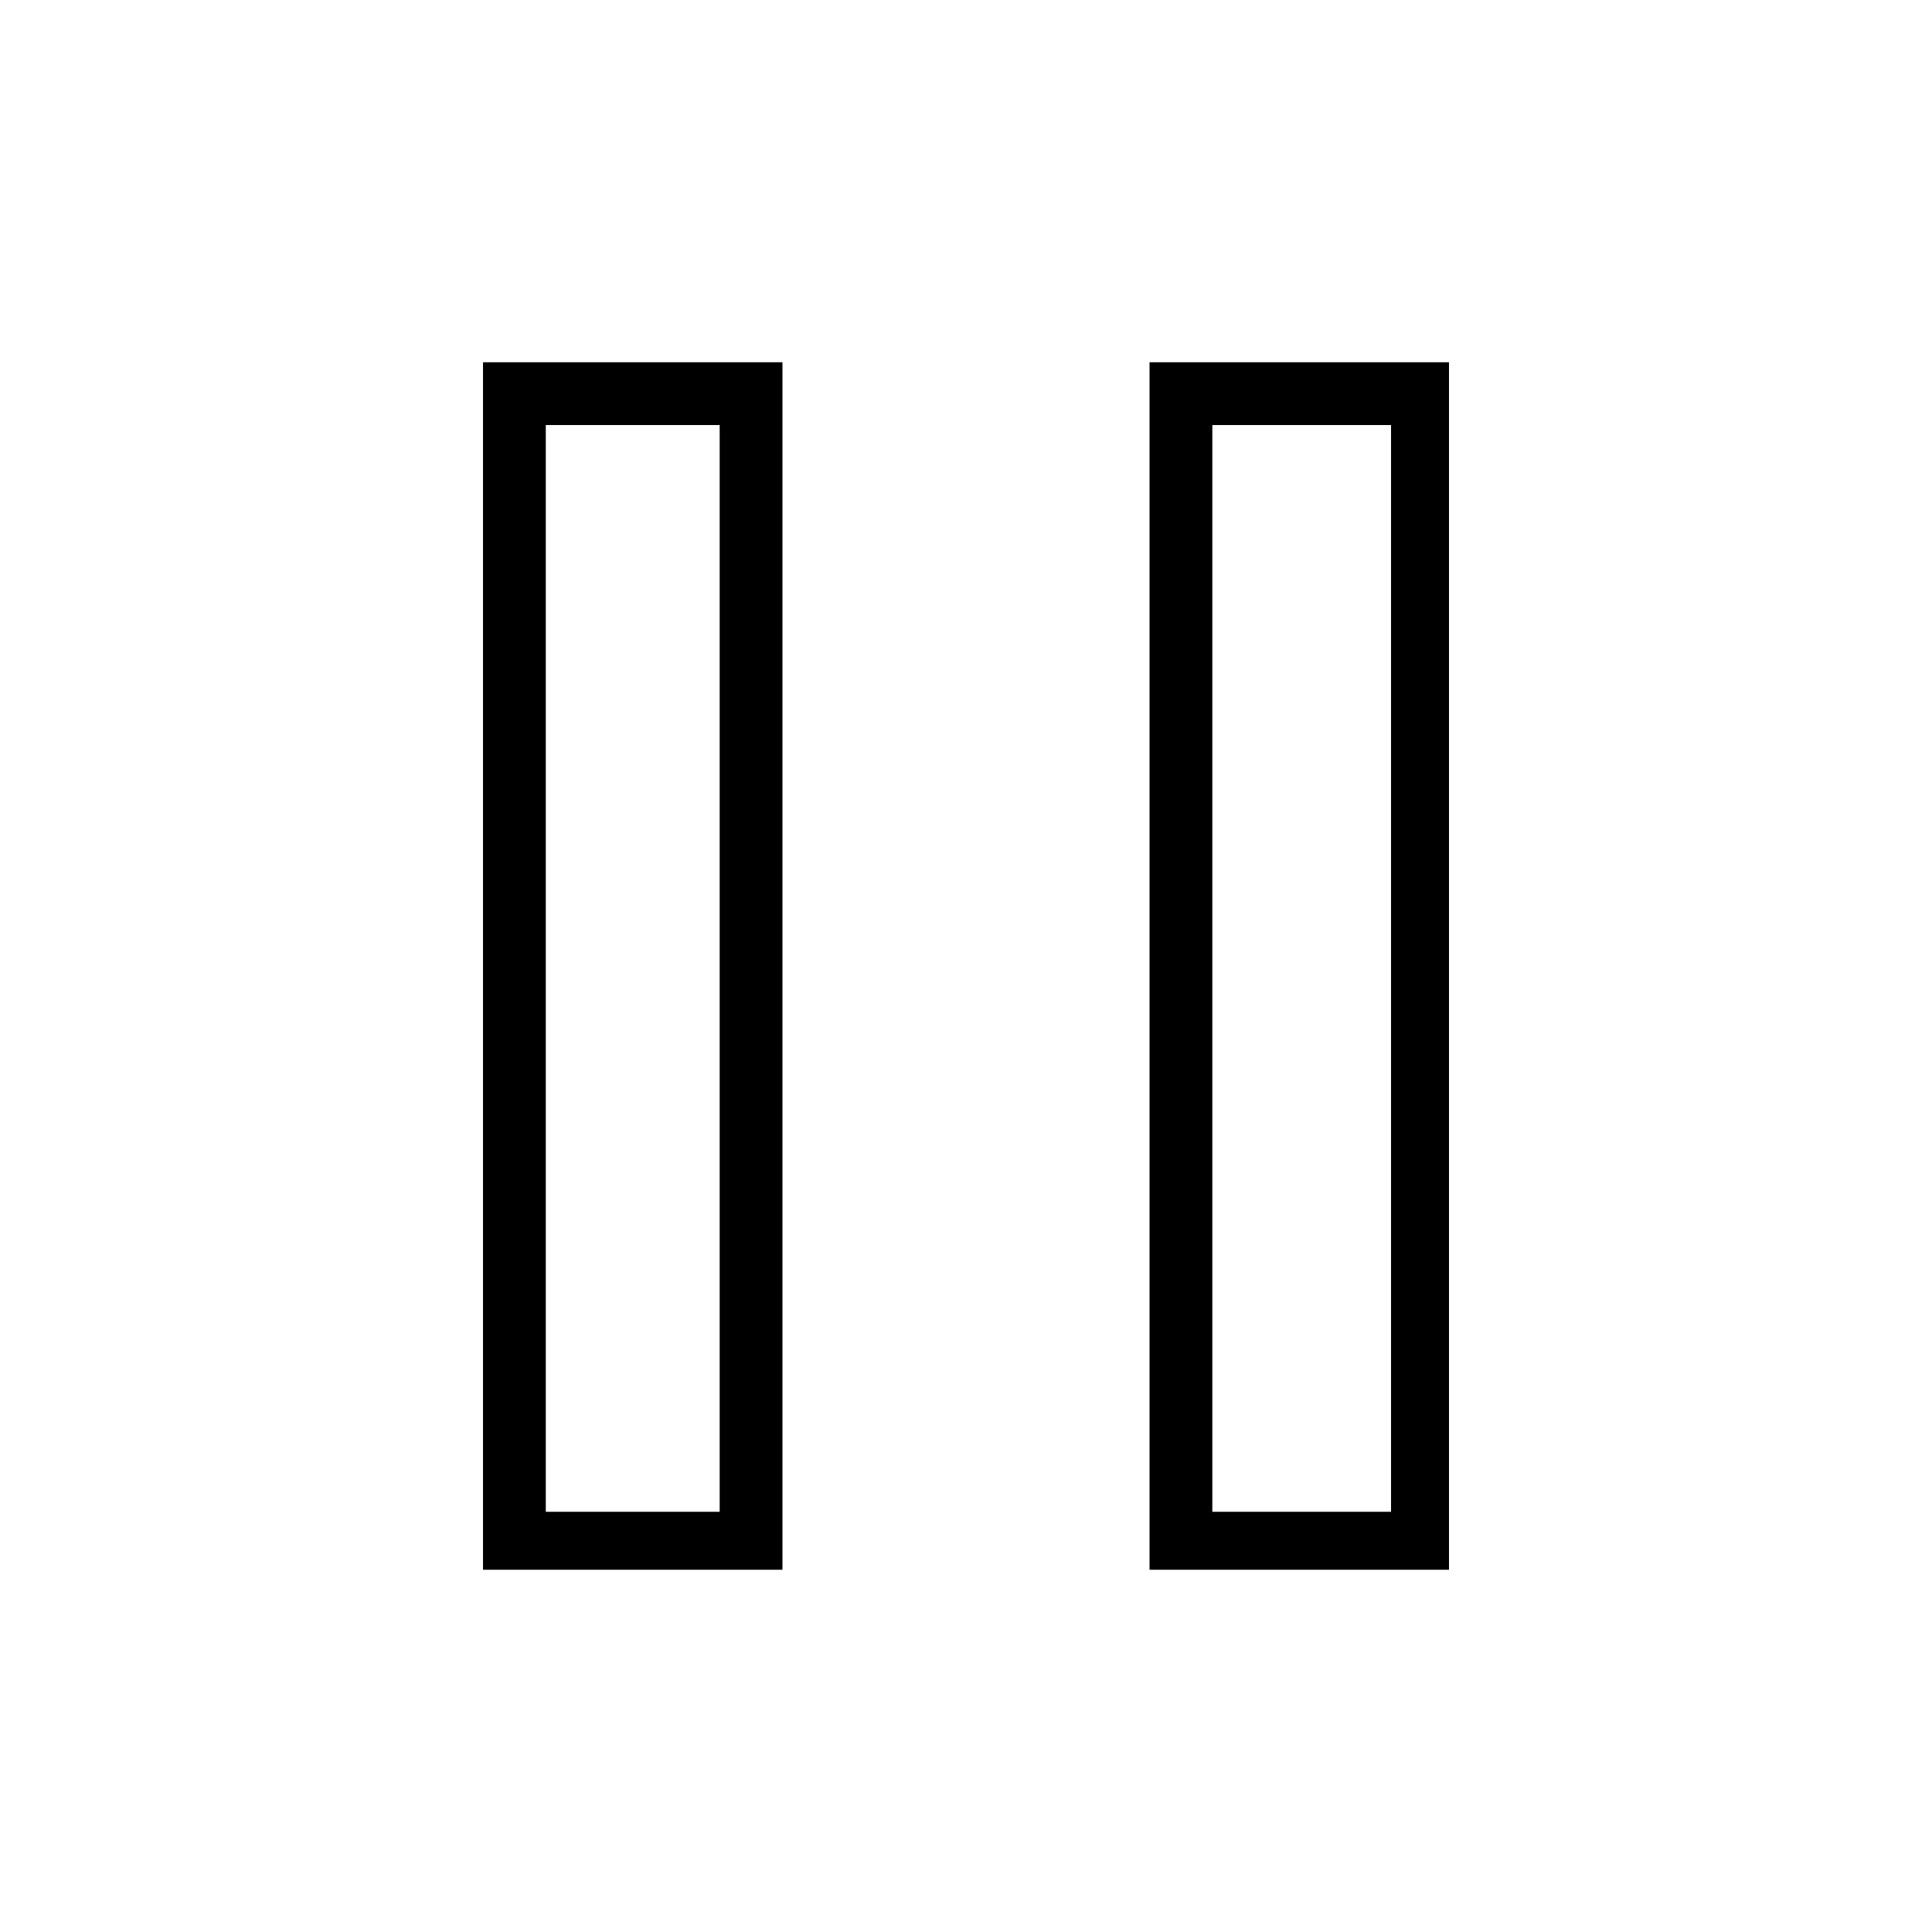 <?xml version="1.0"?><svg fill="currentColor" xmlns="http://www.w3.org/2000/svg" width="40" height="40" viewBox="0 0 40 40"><path d="m14.9 8.8h-3.6v22.5h3.6v-22.5z m1.3-1.3v25h-6.2v-25h6.2z m12.6 1.3h-3.7v22.5h3.7v-22.5z m1.2-1.3v25h-6.2v-25h6.2z"></path></svg>
